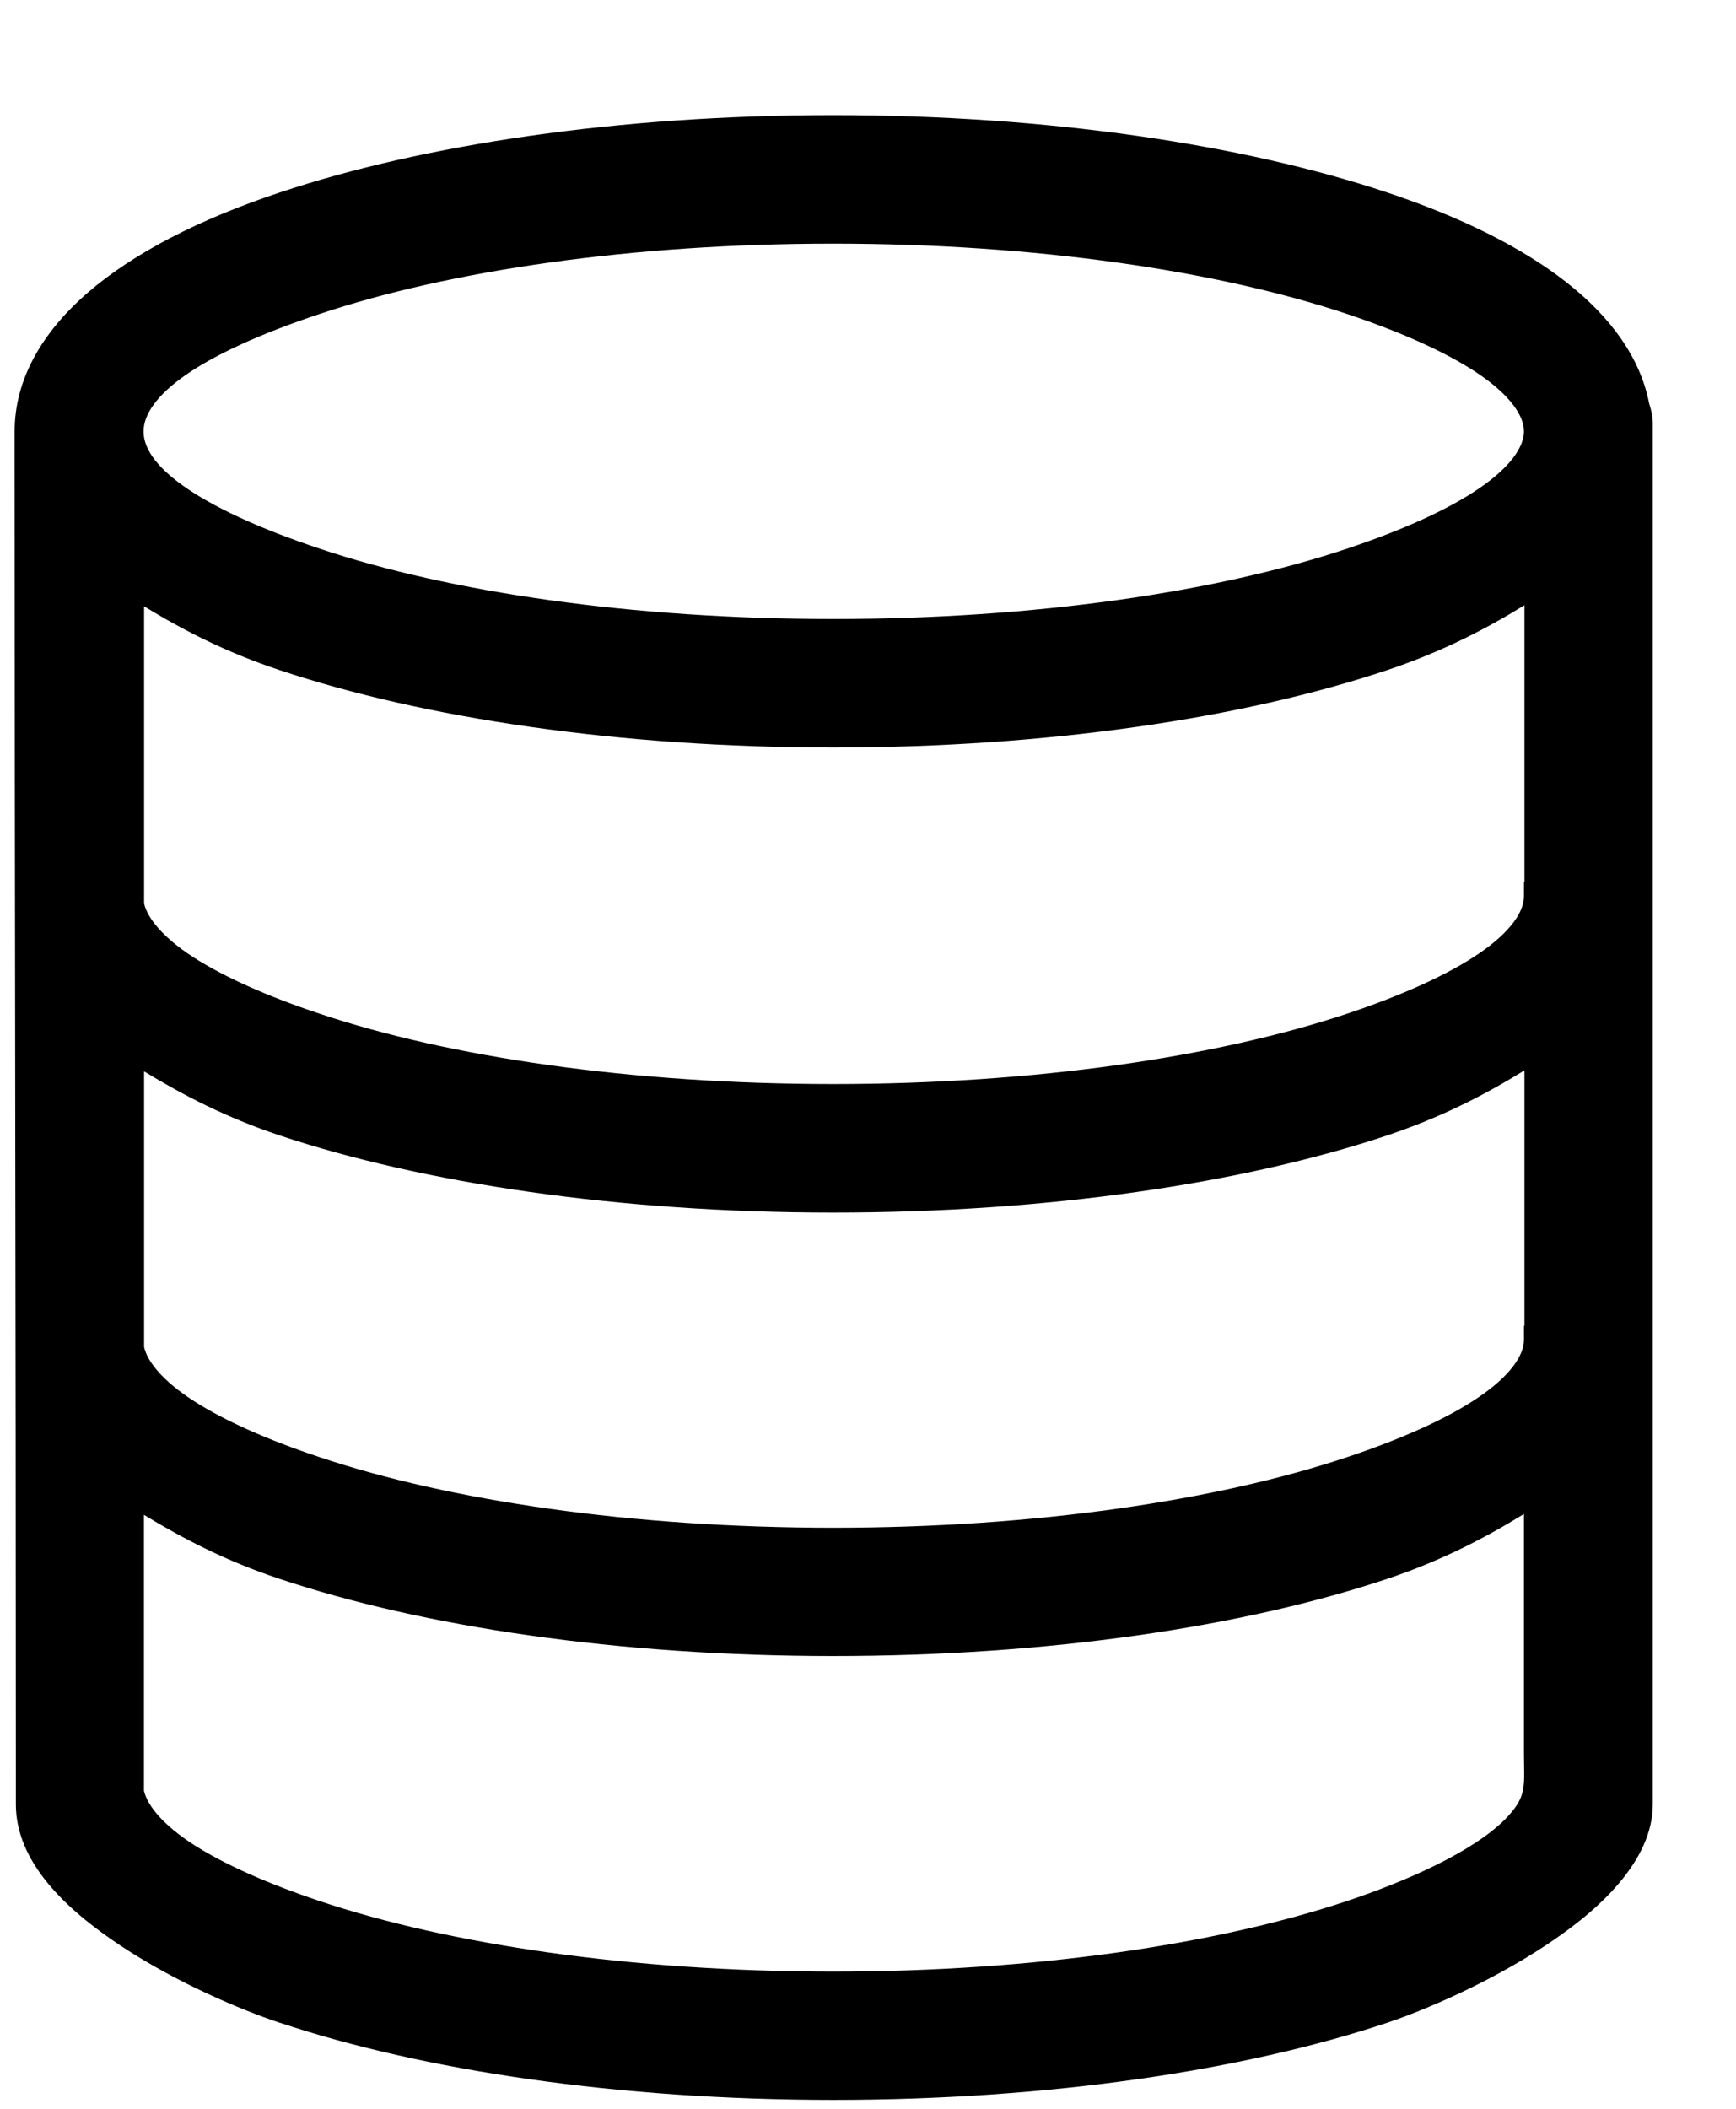<svg width="14" height="17" viewBox="0 0 14 17" fill="none"
     xmlns="http://www.w3.org/2000/svg">
    <path d="M6.72 0.928C4.989 0.928 3.414 1.165 2.255 1.552C1.61 1.767 1.081 2.037 0.709 2.358C0.337 2.68 0.118 3.061 0.118 3.477V3.59C0.118 7.156 0.128 10.721 0.128 14.288V14.546C0.128 15.01 0.528 15.391 0.977 15.688C1.427 15.985 1.943 16.202 2.254 16.306H2.256C3.414 16.692 4.989 16.928 6.721 16.928C8.452 16.928 10.029 16.692 11.188 16.306C11.492 16.204 12.012 15.982 12.466 15.682C12.693 15.532 12.903 15.364 13.061 15.176C13.219 14.988 13.329 14.775 13.329 14.546V3.413C13.329 3.359 13.317 3.305 13.3 3.254C13.158 2.519 12.36 1.943 11.188 1.552C10.029 1.165 8.452 0.928 6.72 0.928ZM6.72 1.964C8.349 1.964 9.816 2.182 10.86 2.53C11.319 2.683 11.688 2.852 11.934 3.021C12.18 3.19 12.29 3.352 12.29 3.477C12.29 3.602 12.181 3.764 11.934 3.933C11.688 4.103 11.319 4.271 10.86 4.424C9.816 4.772 8.349 4.99 6.72 4.99C5.091 4.99 3.624 4.773 2.581 4.424C2.08 4.257 1.711 4.083 1.477 3.916C1.243 3.749 1.155 3.601 1.158 3.473C1.16 3.345 1.257 3.192 1.493 3.026C1.729 2.861 2.093 2.692 2.581 2.53C3.624 2.182 5.091 1.964 6.72 1.964ZM12.294 4.879V7.112H12.29V7.226C12.29 7.351 12.18 7.513 11.934 7.682C11.688 7.851 11.319 8.02 10.86 8.173C9.816 8.52 8.349 8.739 6.72 8.739C5.091 8.739 3.624 8.522 2.581 8.173C2.153 8.031 1.805 7.874 1.56 7.717C1.318 7.56 1.189 7.404 1.162 7.283V4.888C1.476 5.079 1.824 5.259 2.255 5.402C3.414 5.789 4.989 6.026 6.72 6.026C8.452 6.026 10.029 5.789 11.187 5.402C11.624 5.256 11.977 5.074 12.294 4.879ZM12.294 8.629V10.688H12.29V10.801C12.29 10.926 12.18 11.088 11.934 11.257C11.688 11.427 11.319 11.595 10.86 11.748C9.816 12.096 8.349 12.316 6.72 12.316C5.091 12.316 3.624 12.097 2.581 11.748C2.153 11.606 1.805 11.45 1.56 11.292C1.318 11.136 1.189 10.98 1.162 10.859V8.637C1.476 8.828 1.824 9.009 2.255 9.153C3.414 9.539 4.989 9.775 6.72 9.775C8.452 9.775 10.029 9.539 11.187 9.153C11.624 9.007 11.977 8.824 12.294 8.629ZM12.29 12.205V14.126C12.29 14.256 12.297 14.347 12.284 14.419C12.272 14.491 12.244 14.552 12.159 14.644C11.954 14.867 11.494 15.114 10.86 15.326C9.816 15.673 8.349 15.894 6.72 15.894C5.091 15.894 3.624 15.675 2.58 15.326C2.153 15.183 1.805 15.027 1.56 14.87C1.317 14.713 1.189 14.557 1.161 14.436V12.212C1.476 12.403 1.824 12.585 2.255 12.728C3.414 13.115 4.988 13.35 6.72 13.35C8.451 13.35 10.028 13.115 11.187 12.728C11.623 12.582 11.974 12.399 12.29 12.205Z"
          fill="currentColor"/>
</svg>
